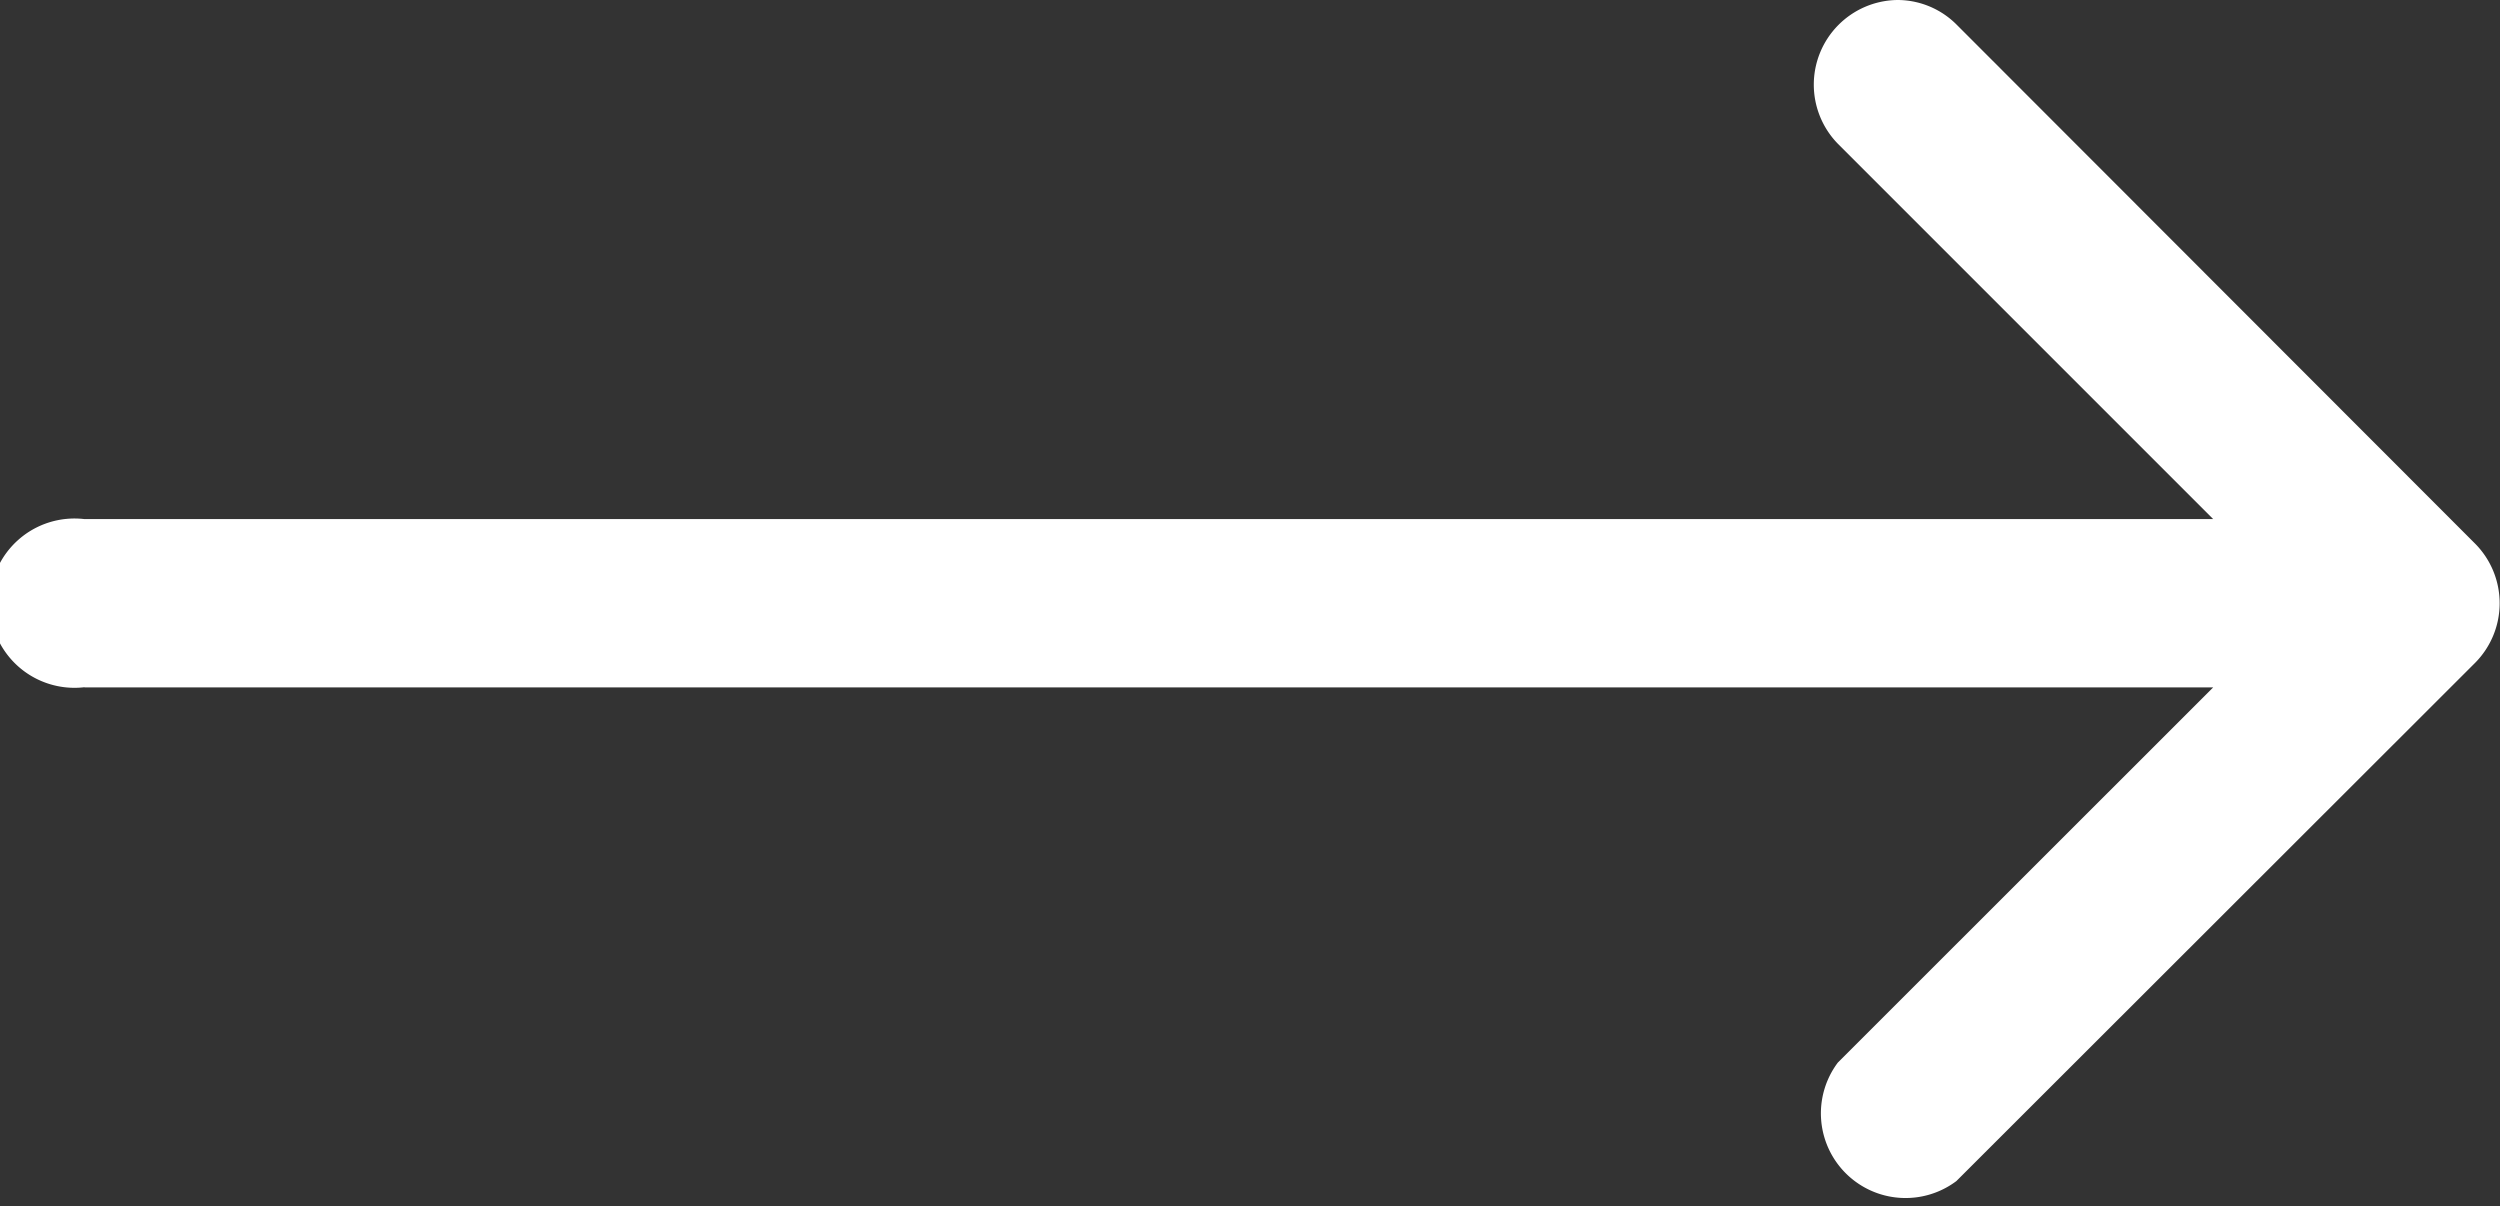 <svg xmlns="http://www.w3.org/2000/svg" width="14.766" height="7.124" viewBox="0 0 14.766 7.124">
  <rect x="0" y="0" width="14.766" height="7.124" fill="#333333" stroke="none"/>
  <g id="Group_220" data-name="Group 220" transform="translate(14.766 7.124) rotate(180)">
    <g id="Group_182" data-name="Group 182">
      <path id="Path_53" data-name="Path 53" d="M14.267,3.064H1.694L3.911.848a.5.5,0,0,0-.7-.7L.145,3.211a.5.5,0,0,0,0,.7L3.208,6.977a.494.494,0,0,0,.351.147.5.5,0,0,0,.351-.85L1.694,4.058H14.267a.5.5,0,1,0,0-.993Zm0,0" fill="#fff"/>
    </g>
  </g>
</svg>
